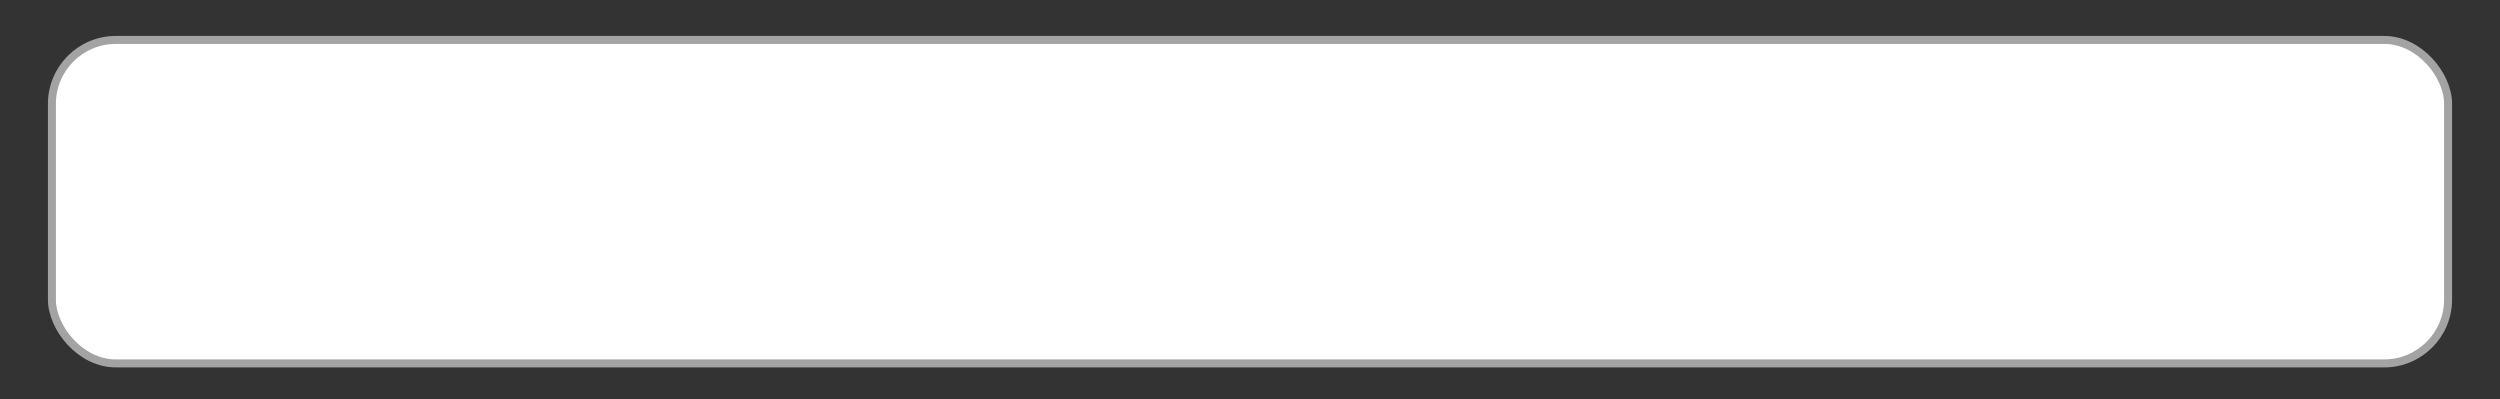<svg id="Capa_1" data-name="Capa 1" xmlns="http://www.w3.org/2000/svg" viewBox="0 0 313 50"><rect x="0" y="0" width="313" height="50" fill="#333333" stroke="none"/><defs><style>.cls-1{fill:#fff;}.cls-2{fill:none;stroke:#a3a3a3;stroke-miterlimit:10;}</style></defs><title>Iconos_YobsTexto</title><rect class="cls-1" x="6.5" y="5" width="300" height="40.5" rx="8" ry="8"/><rect class="cls-2" x="6.5" y="5" width="300" height="40.5" rx="8" ry="8"/></svg>